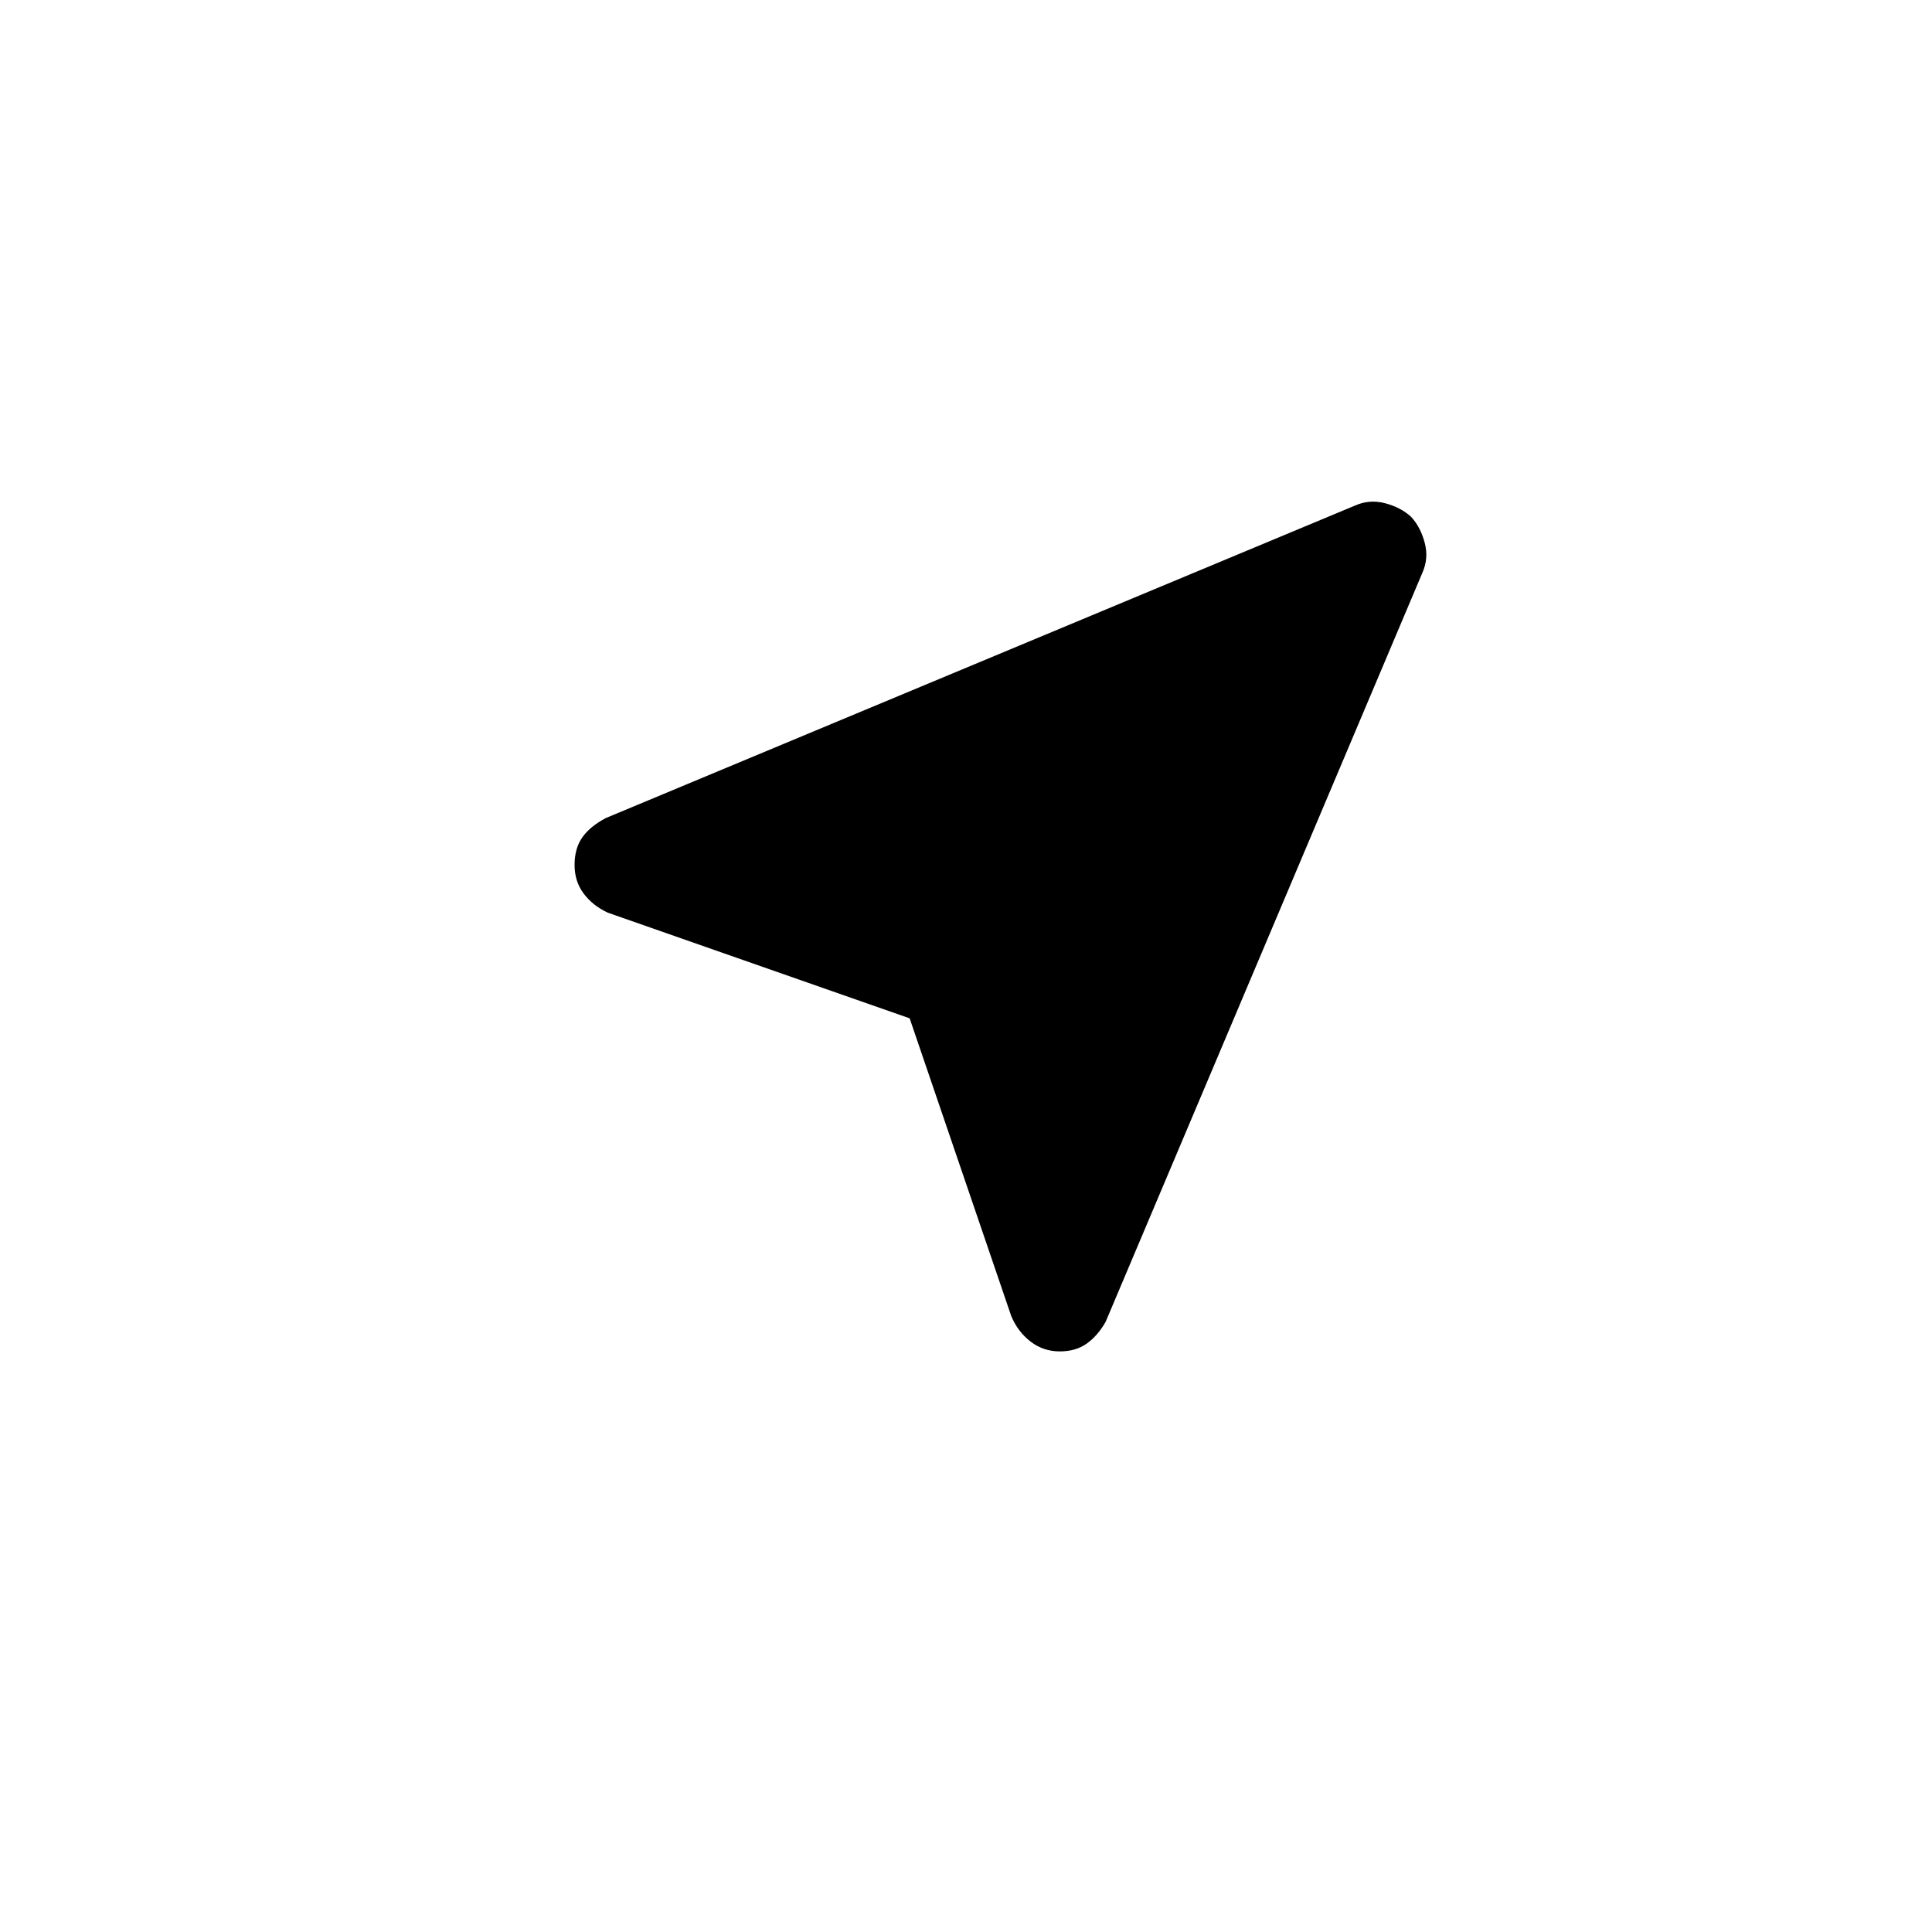 <svg xmlns="http://www.w3.org/2000/svg" height="20" viewBox="0 -960 960 960" width="20"><path d="m452-454-150-52.5q-7.5-3.5-12-9.52t-4.5-14.19q0-8.16 3.79-13.62 3.78-5.45 11.71-9.67l372.23-155.26q7.27-3.24 15.07-1.17 7.8 2.07 12.88 6.75 4.68 5.08 6.75 12.88 2.07 7.8-1.22 15.06L549.37-303.16q-3.89 6.83-9.32 10.74-5.42 3.92-13.49 3.92-8.06 0-14.39-4.81-6.32-4.81-9.67-12.69L452-454Z"/></svg>